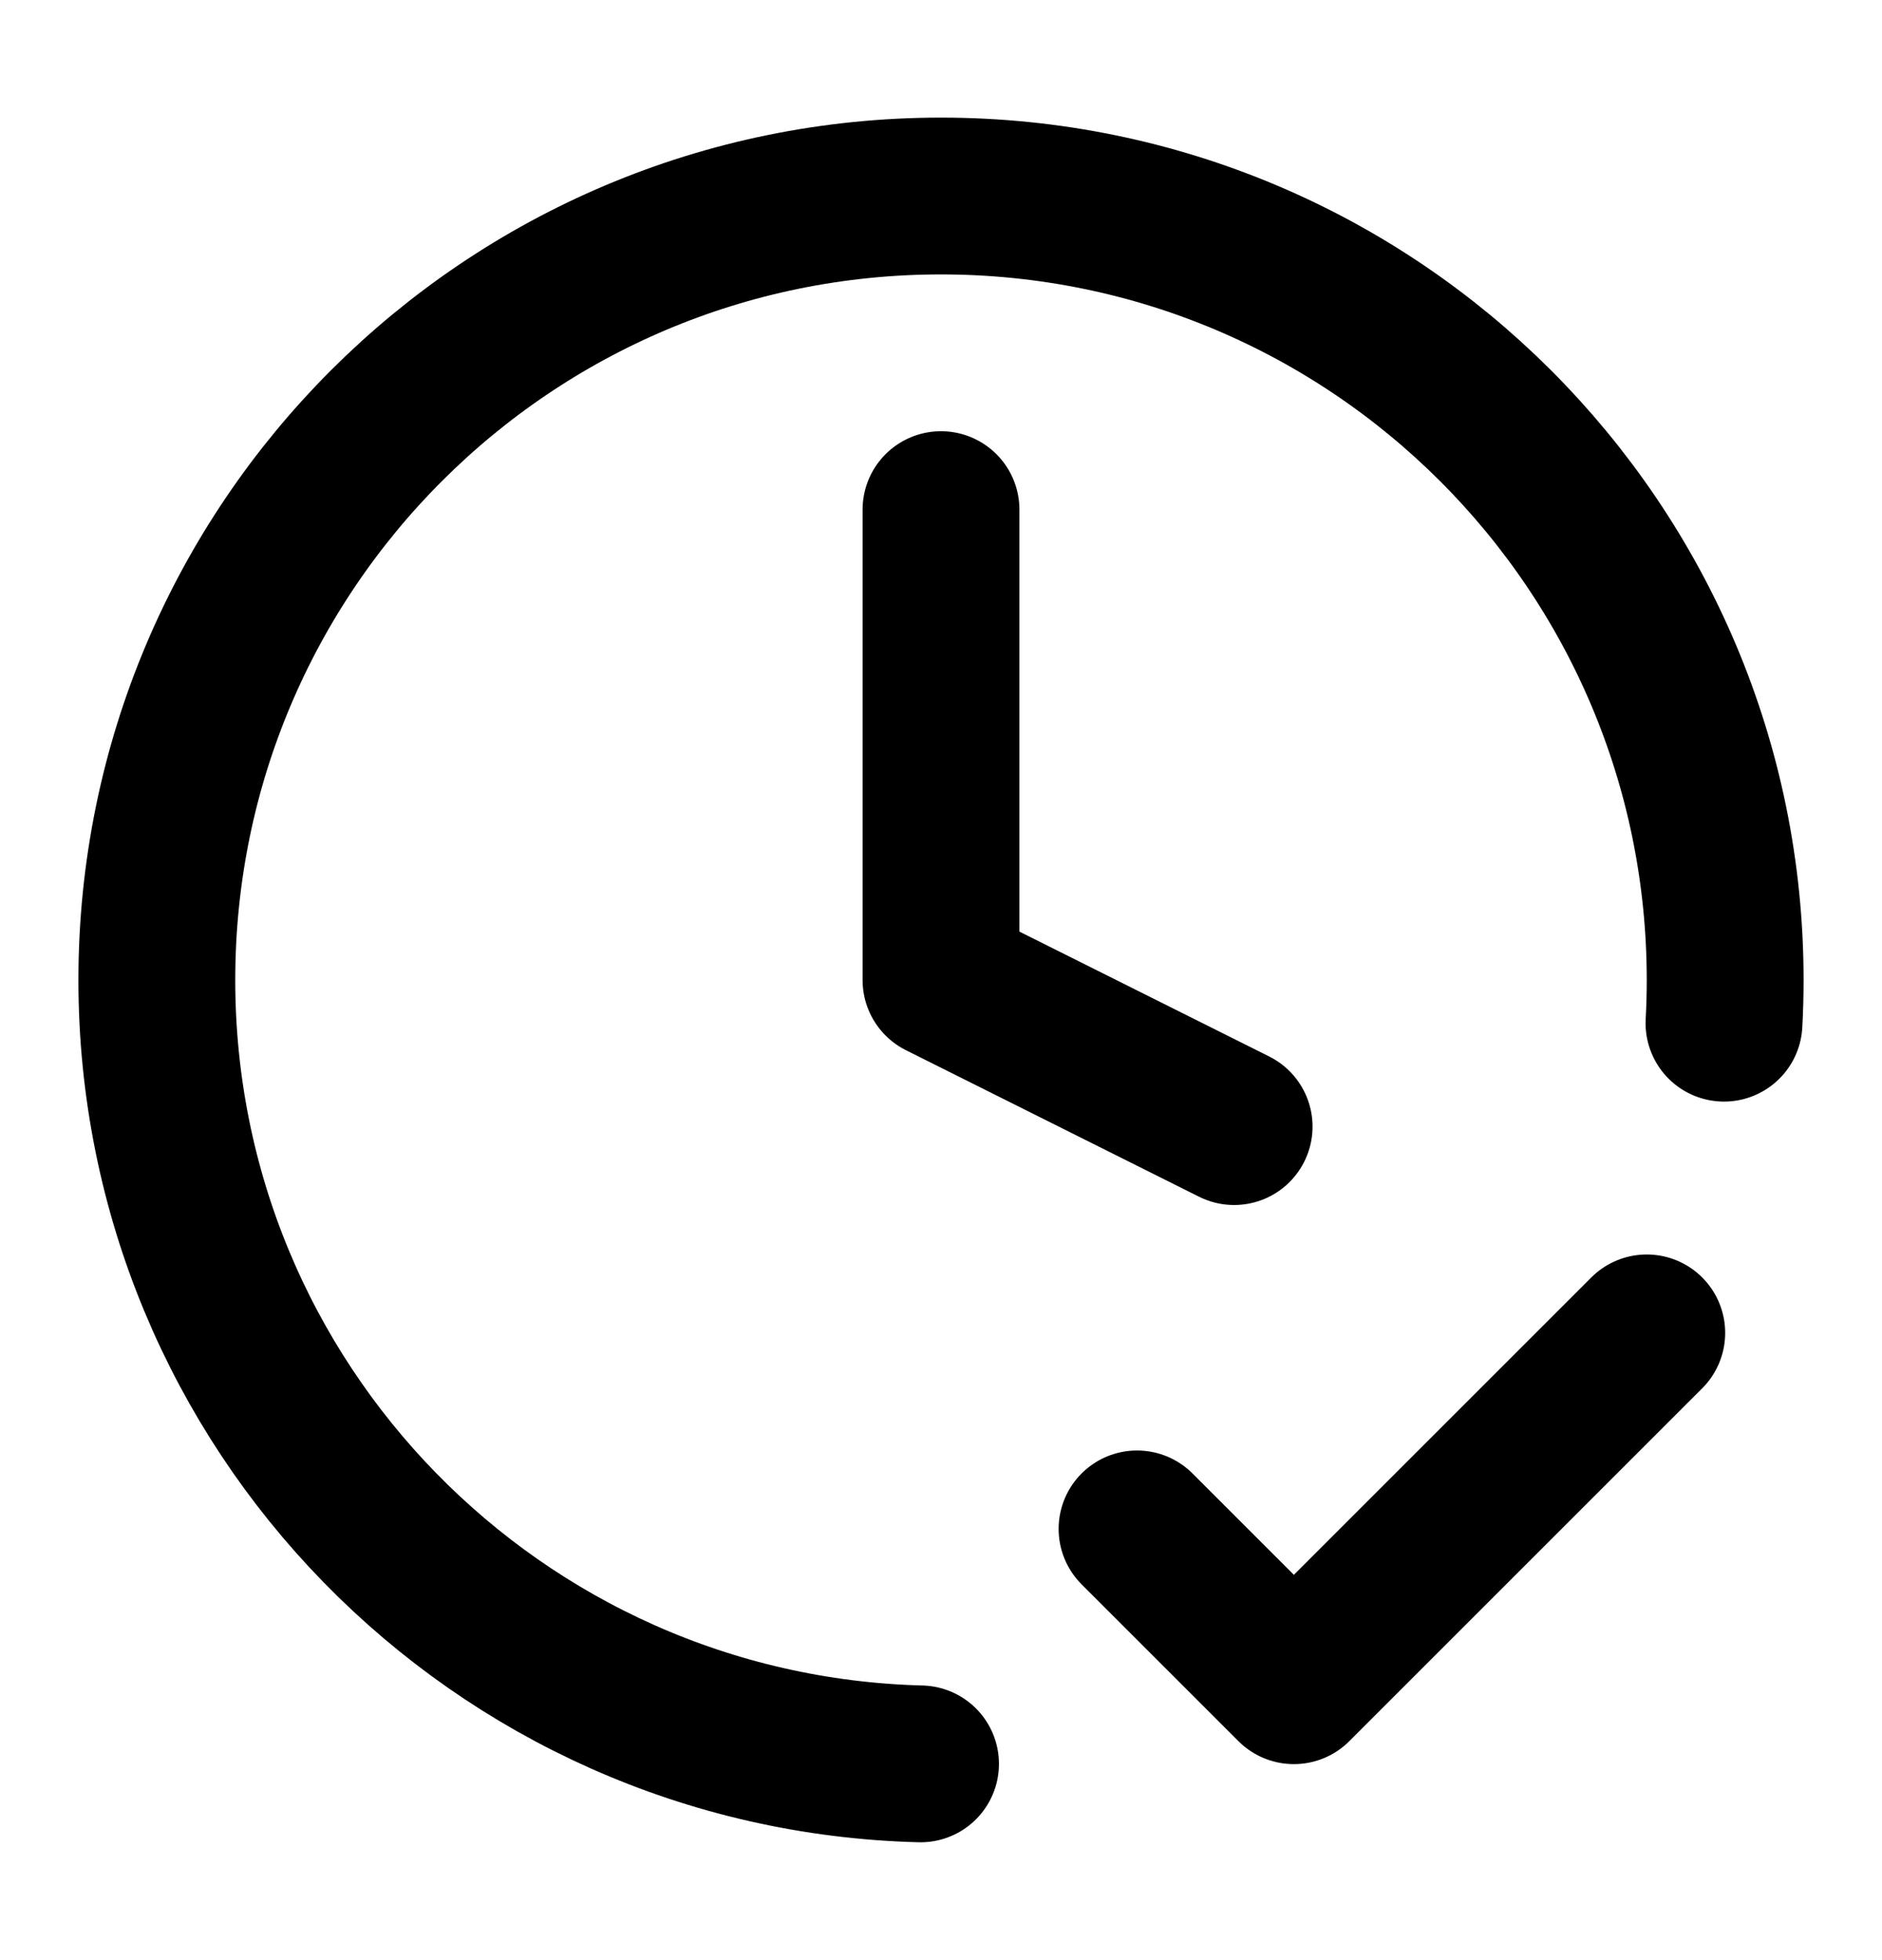 <svg width="24" height="25" viewBox="0 0 24 25" fill="none" xmlns="http://www.w3.org/2000/svg">
<path d="M14.5 19.5L16.5 21.5L21 17M21.985 13.05C21.995 12.868 22 12.684 22 12.5C22 6.977 17.523 2.5 12 2.5C6.477 2.5 2 6.977 2 12.5C2 17.935 6.337 22.358 11.739 22.497M12 6.5V12.5L15.738 14.369" stroke="black" stroke-width="2" stroke-linecap="round" stroke-linejoin="round"/>
</svg>
